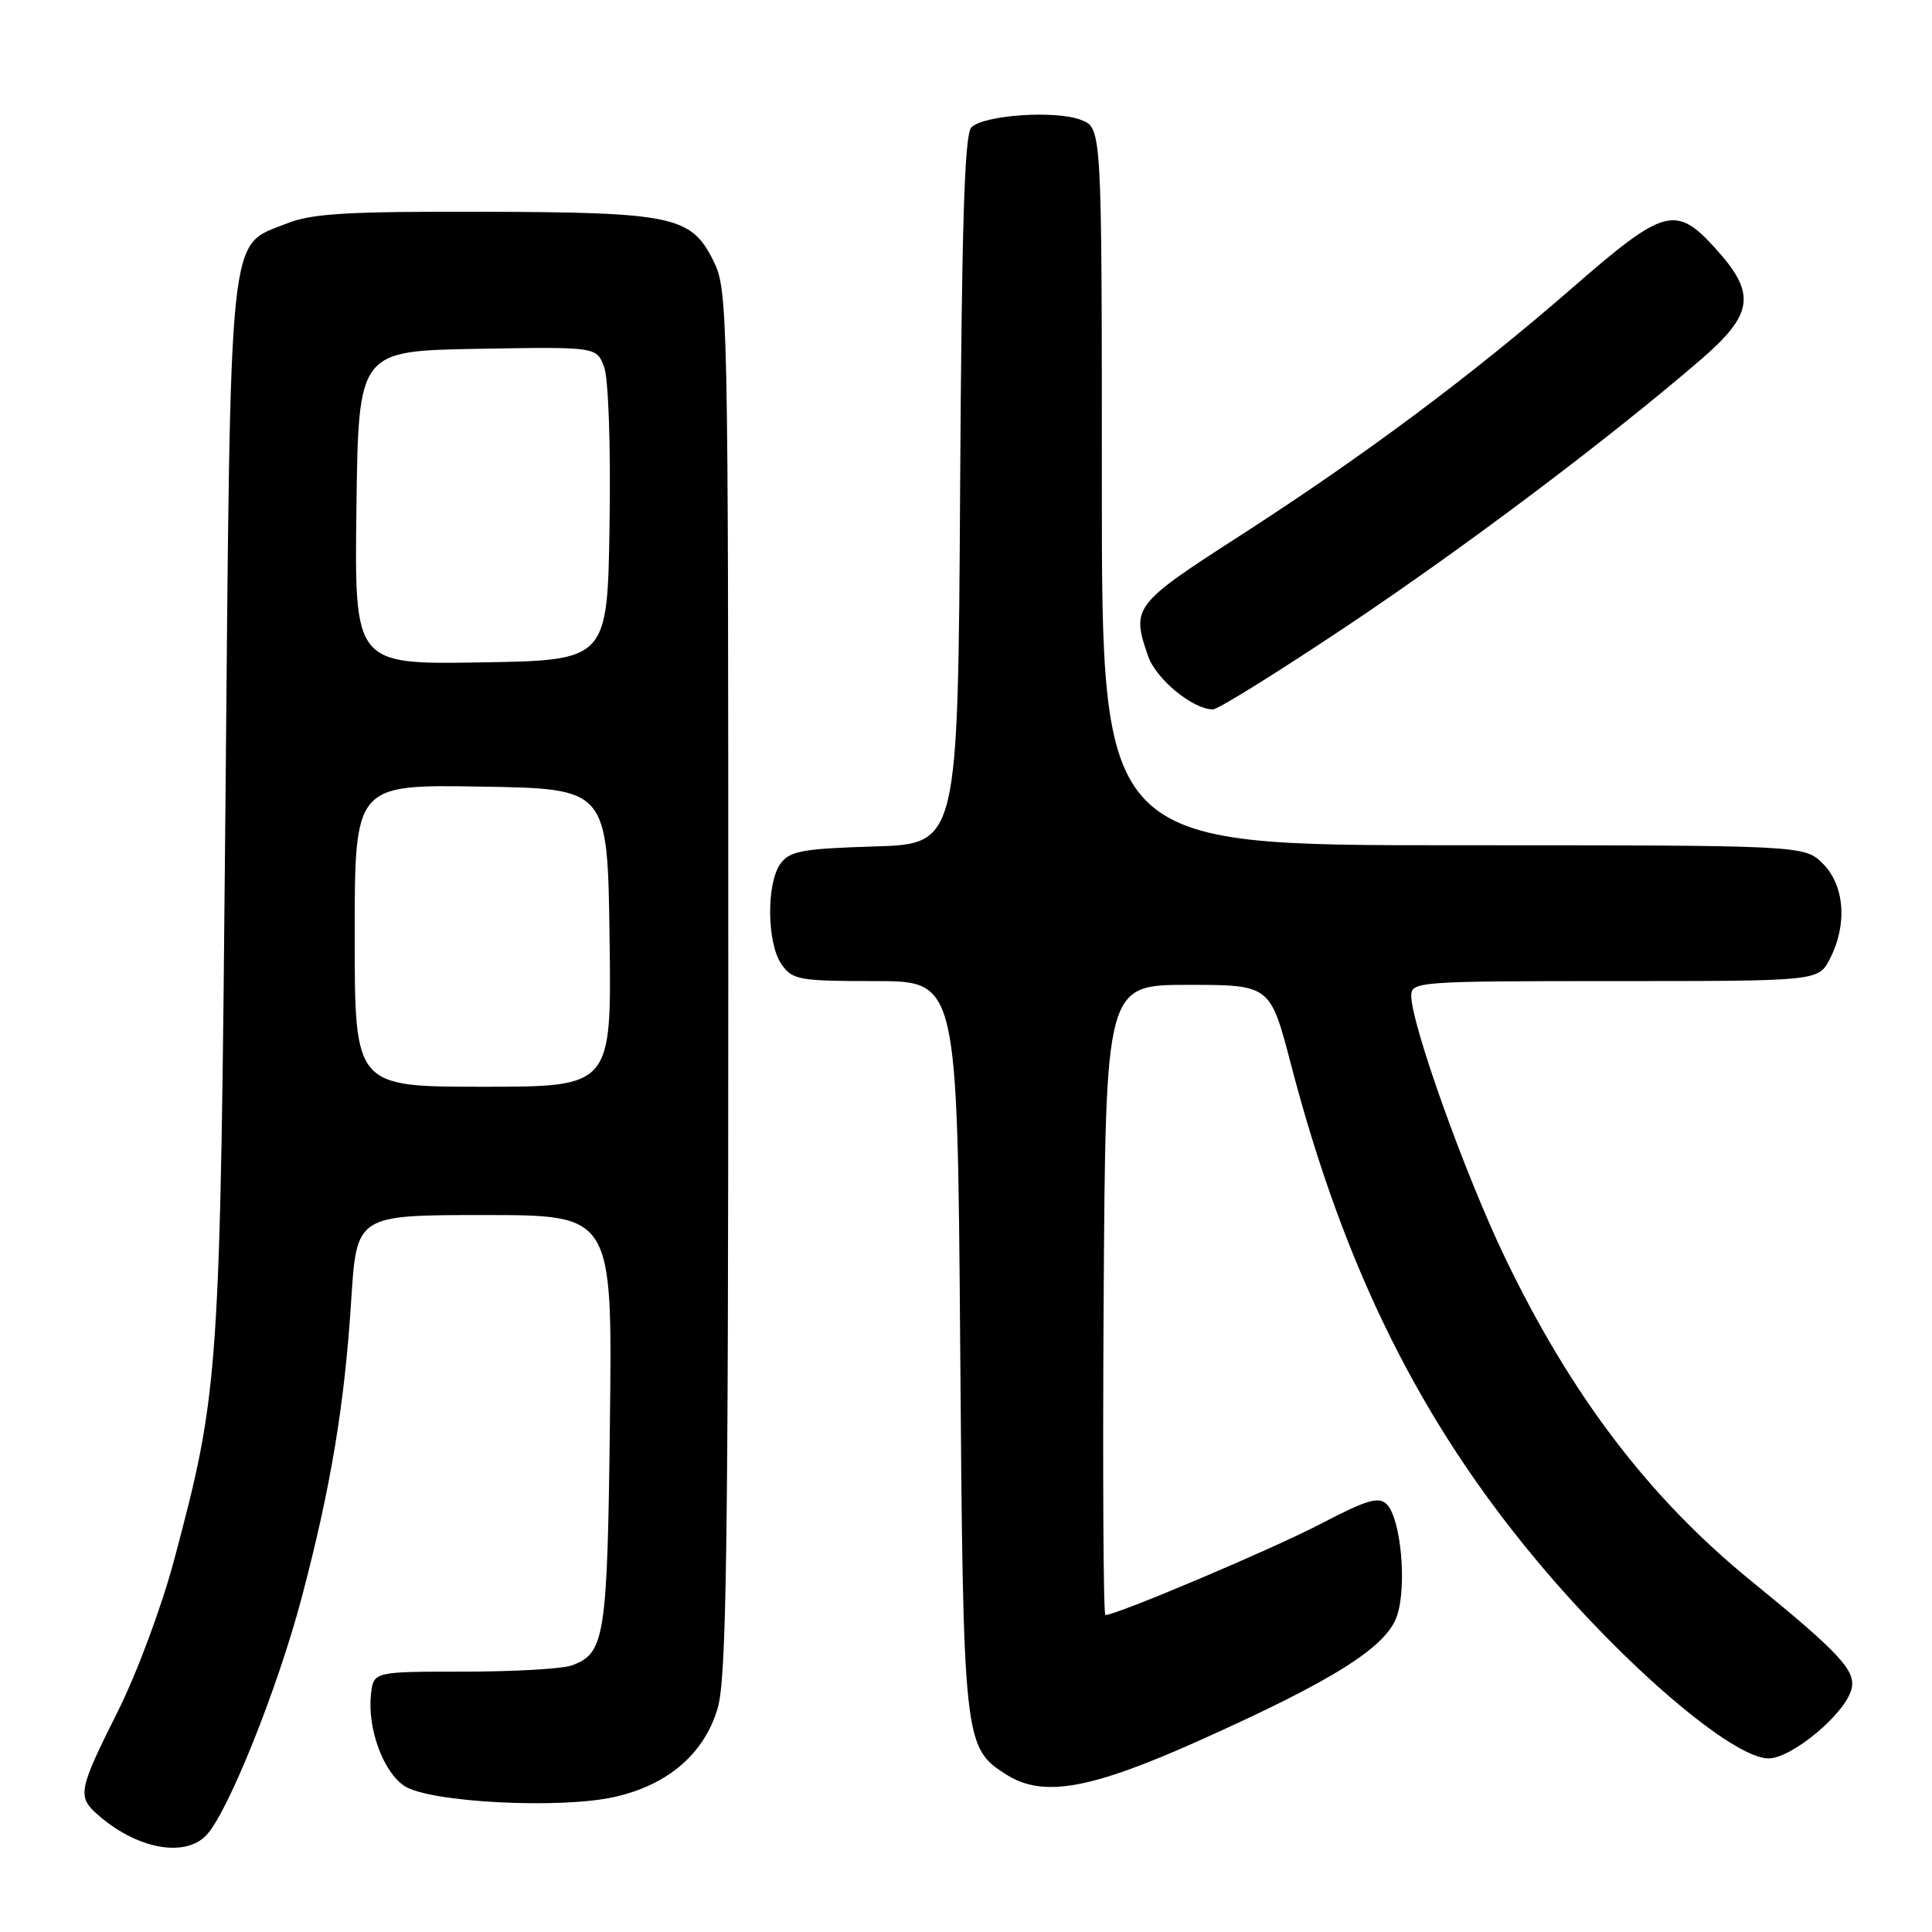<?xml version="1.0" encoding="UTF-8" standalone="no"?>
<!DOCTYPE svg PUBLIC "-//W3C//DTD SVG 1.1//EN" "http://www.w3.org/Graphics/SVG/1.1/DTD/svg11.dtd" >
<svg xmlns="http://www.w3.org/2000/svg" xmlns:xlink="http://www.w3.org/1999/xlink" version="1.1" viewBox="0 0 256 256">
 <g >
 <path fill="currentColor"
d=" M 27.42 243.09 C 30.31 239.89 36.78 223.74 39.95 211.79 C 43.83 197.14 45.66 186.15 46.54 172.25 C 47.26 161.00 47.26 161.00 64.20 161.00 C 81.14 161.00 81.14 161.00 80.82 188.25 C 80.48 217.02 80.16 219.08 75.75 220.68 C 74.51 221.13 68.10 221.50 61.50 221.50 C 49.50 221.50 49.50 221.50 49.16 224.48 C 48.65 228.98 50.77 234.81 53.60 236.66 C 56.91 238.83 74.17 239.73 81.40 238.11 C 88.52 236.52 93.35 232.36 95.11 226.29 C 96.25 222.35 96.50 205.23 96.50 130.00 C 96.50 40.50 96.46 38.41 94.50 34.50 C 91.57 28.63 89.14 28.12 63.77 28.06 C 45.95 28.01 41.31 28.29 37.98 29.62 C 30.17 32.75 30.58 28.81 29.87 107.00 C 29.18 182.53 29.07 184.16 23.09 206.64 C 21.43 212.89 18.12 221.78 15.56 226.87 C 10.47 237.02 10.26 238.02 12.75 240.28 C 17.98 245.00 24.55 246.26 27.42 243.09 Z  M 158.76 230.70 C 176.72 222.66 183.72 218.25 185.11 214.11 C 186.45 210.13 185.63 201.20 183.75 199.32 C 182.69 198.26 181.11 198.73 174.98 201.93 C 168.60 205.26 147.96 214.00 146.47 214.00 C 146.20 214.00 146.10 195.21 146.24 172.25 C 146.50 130.50 146.50 130.50 157.41 130.50 C 168.31 130.50 168.31 130.50 171.06 141.04 C 178.10 168.04 188.19 188.37 203.81 207.00 C 215.47 220.92 229.66 233.00 234.34 233.00 C 237.41 233.00 244.48 227.11 245.33 223.83 C 245.97 221.40 243.78 219.04 232.06 209.50 C 218.56 198.52 208.21 184.93 199.42 166.64 C 194.13 155.63 187.00 135.71 187.00 131.94 C 187.00 130.07 187.93 130.00 213.97 130.00 C 240.95 130.00 240.95 130.00 242.47 127.05 C 244.81 122.52 244.43 117.34 241.55 114.45 C 239.09 112.00 239.09 112.00 192.55 112.00 C 146.00 112.00 146.00 112.00 146.00 64.48 C 146.00 16.95 146.00 16.95 143.25 15.89 C 139.87 14.58 130.37 15.23 128.71 16.88 C 127.80 17.79 127.43 29.84 127.22 64.96 C 126.94 111.82 126.94 111.82 115.89 112.16 C 106.33 112.45 104.64 112.76 103.42 114.44 C 101.53 117.03 101.61 125.00 103.56 127.78 C 105.00 129.84 105.88 130.00 115.99 130.00 C 126.86 130.00 126.86 130.00 127.23 178.25 C 127.63 230.94 127.69 231.57 133.38 235.16 C 138.21 238.20 144.43 237.11 158.76 230.70 Z  M 178.30 83.07 C 193.99 72.60 213.04 58.26 225.25 47.75 C 232.37 41.63 232.75 38.95 227.38 33.00 C 222.05 27.09 220.57 27.49 208.31 38.17 C 194.89 49.84 180.71 60.42 164.16 71.08 C 150.21 80.06 149.88 80.49 152.13 86.94 C 153.20 90.01 158.05 93.99 160.72 94.00 C 161.39 94.00 169.30 89.08 178.30 83.07 Z  M 47.00 123.98 C 47.00 103.95 47.00 103.95 63.75 104.23 C 80.50 104.50 80.50 104.50 80.77 124.25 C 81.04 144.00 81.04 144.00 64.02 144.00 C 47.00 144.00 47.00 144.00 47.00 123.98 Z  M 47.23 67.27 C 47.50 46.50 47.50 46.50 63.27 46.22 C 79.03 45.95 79.03 45.95 80.04 48.60 C 80.62 50.13 80.93 58.90 80.77 69.37 C 80.50 87.50 80.50 87.50 63.73 87.77 C 46.96 88.05 46.96 88.05 47.23 67.27 Z "/>
</g>
</svg>